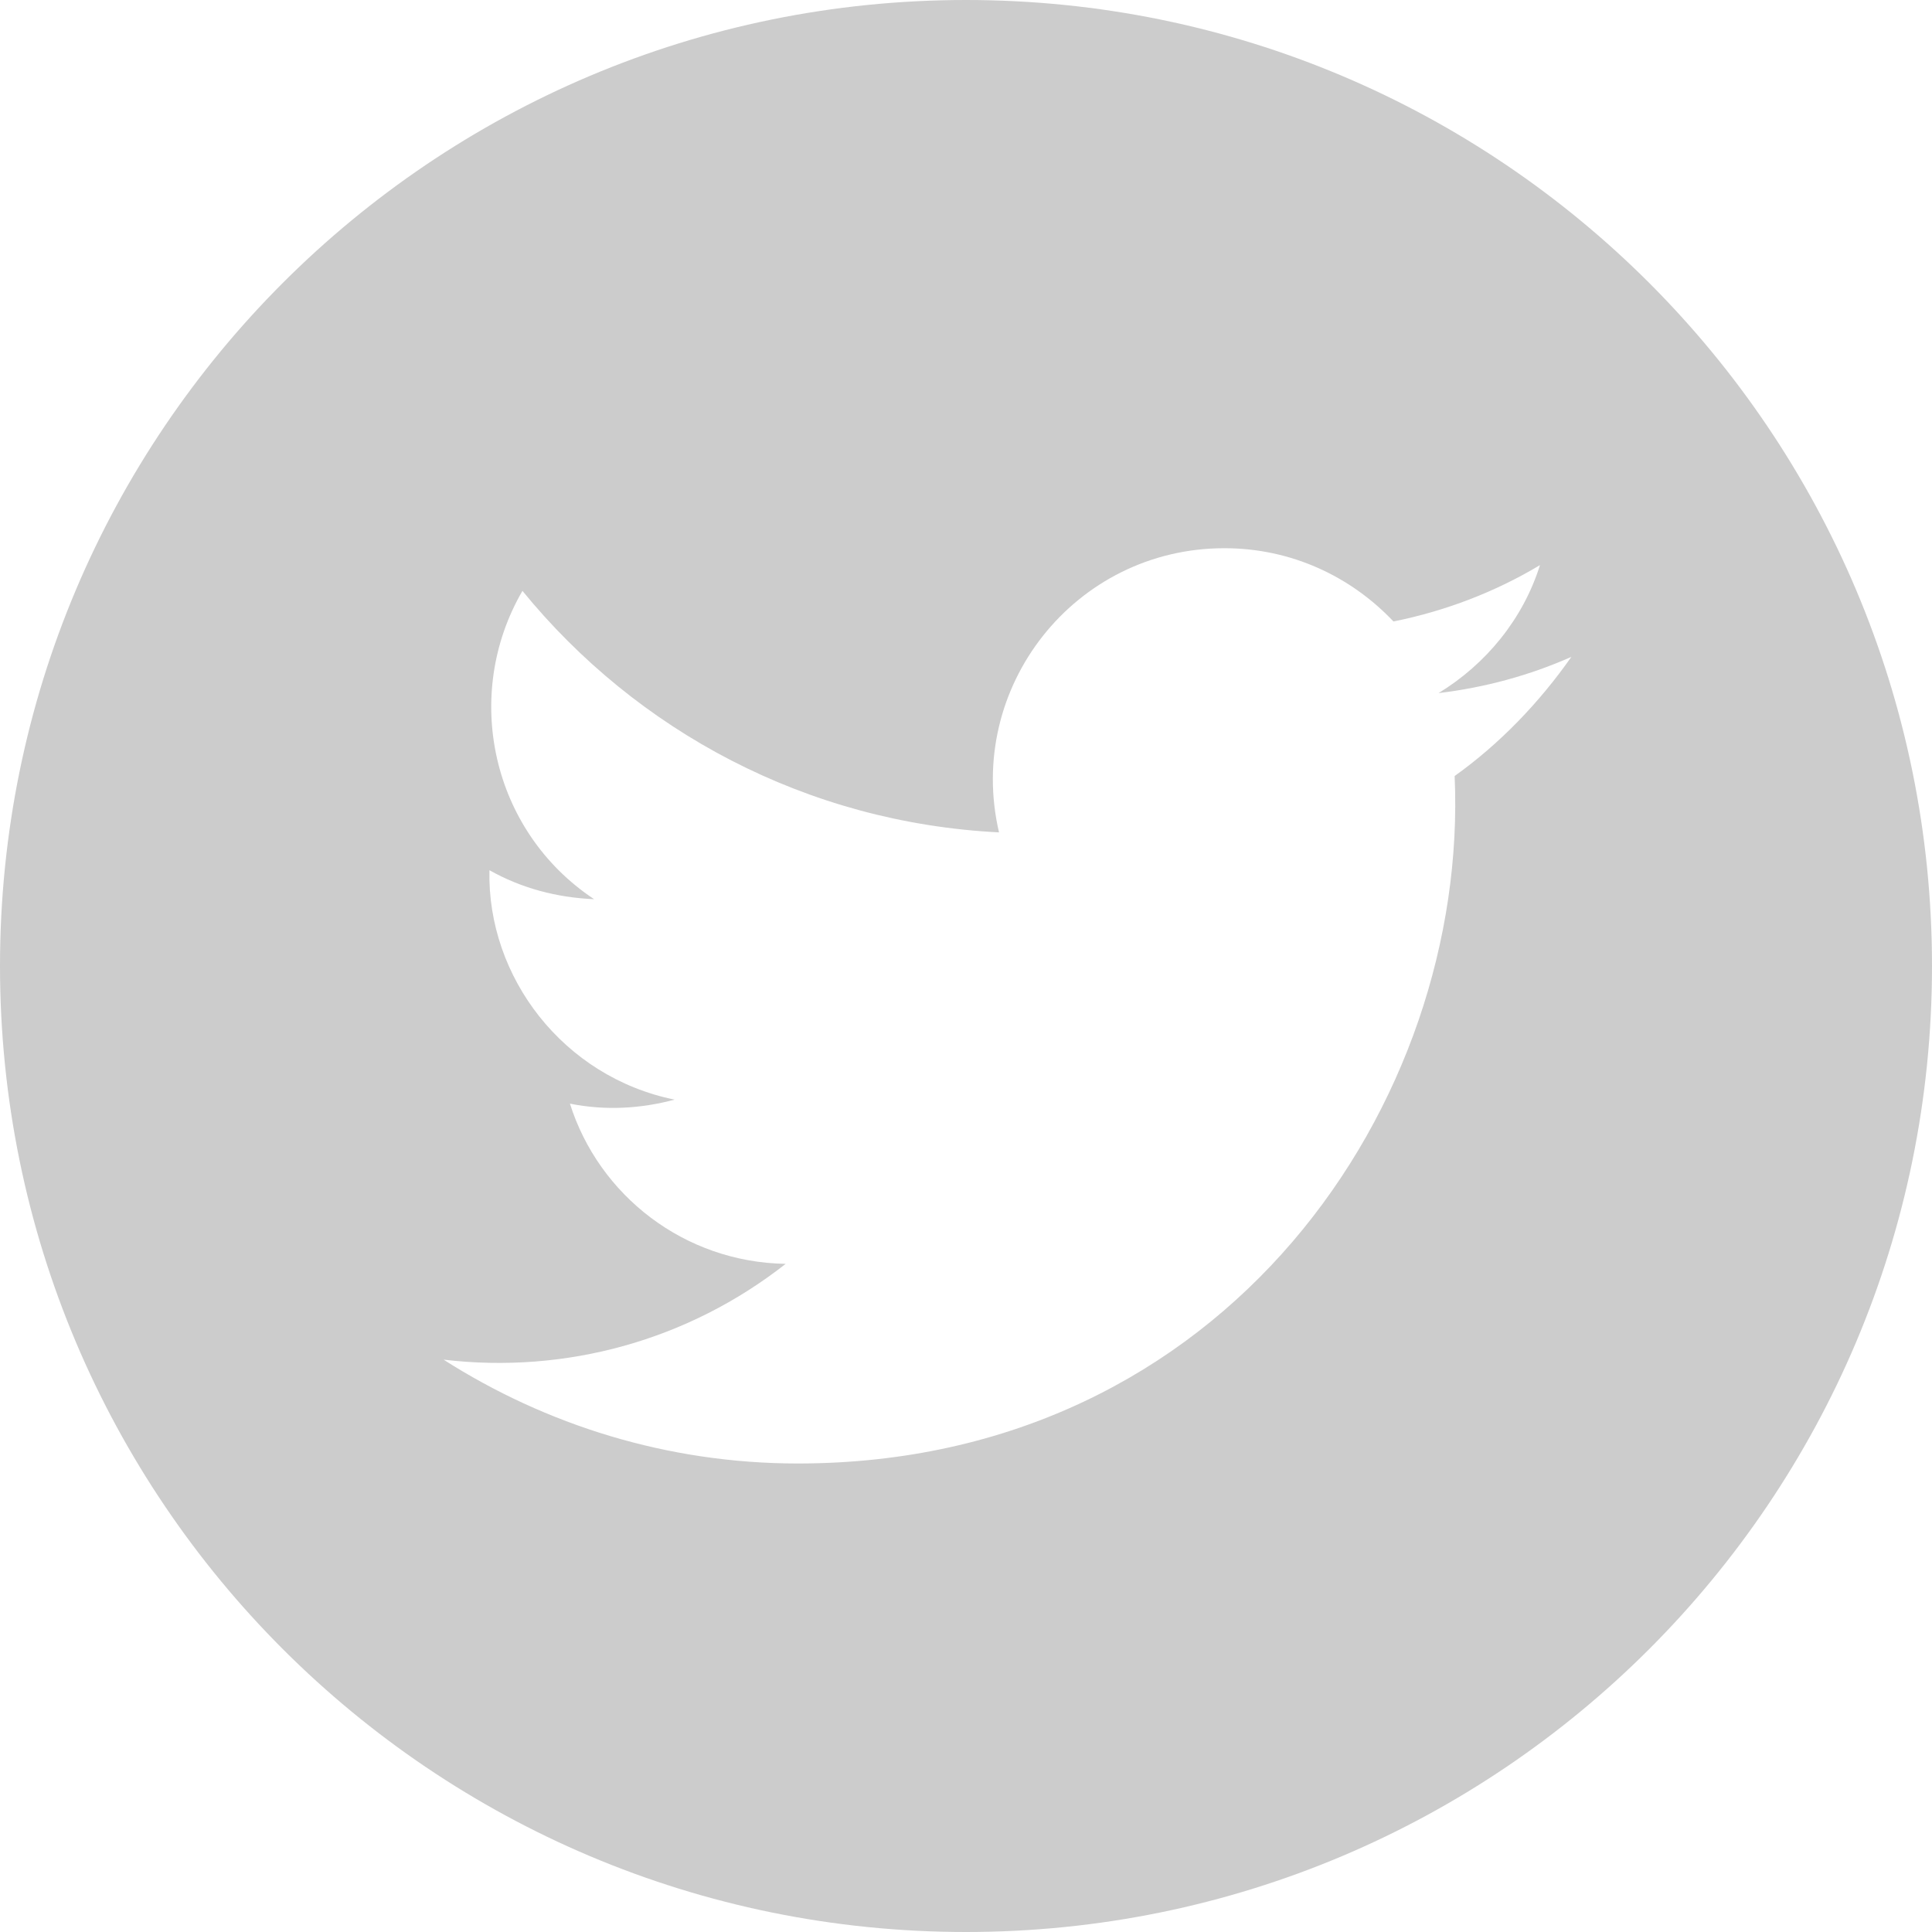 <?xml version="1.0" encoding="utf-8"?>
<!-- Generator: Adobe Illustrator 23.0.3, SVG Export Plug-In . SVG Version: 6.00 Build 0)  -->
<svg version="1.1" id="iconmonstr_1_" xmlns="http://www.w3.org/2000/svg" xmlns:xlink="http://www.w3.org/1999/xlink" x="0px"
	 y="0px" viewBox="0 0 24 24" style="enable-background:new 0 0 24 24;" xml:space="preserve">
<style type="text/css">
	.st0{fill:#CCCCCC;}
</style>
<g id="twitter-4">
	<g>
		<path class="st0" d="M12,0C5.37,0,0,5.37,0,12s5.37,12,12,12s12-5.37,12-12S18.63,0,12,0z M18.07,9.64
			c0.18,4.04-2.83,8.54-8.16,8.54c-1.62,0-3.13-0.48-4.4-1.29c1.52,0.18,3.04-0.24,4.25-1.19c-1.26-0.02-2.32-0.85-2.68-1.99
			c0.45,0.09,0.89,0.06,1.3-0.05c-1.38-0.28-2.33-1.52-2.3-2.85c0.39,0.22,0.83,0.34,1.3,0.36c-1.28-0.85-1.64-2.54-0.89-3.83
			c1.42,1.74,3.53,2.88,5.92,3c-0.42-1.8,0.94-3.53,2.8-3.53c0.83,0,1.57,0.35,2.1,0.91c0.65-0.13,1.27-0.37,1.82-0.7
			c-0.21,0.67-0.67,1.23-1.26,1.59c0.58-0.07,1.13-0.22,1.65-0.45C19.12,8.73,18.63,9.24,18.07,9.64z"/>
	</g>
</g>
</svg>
